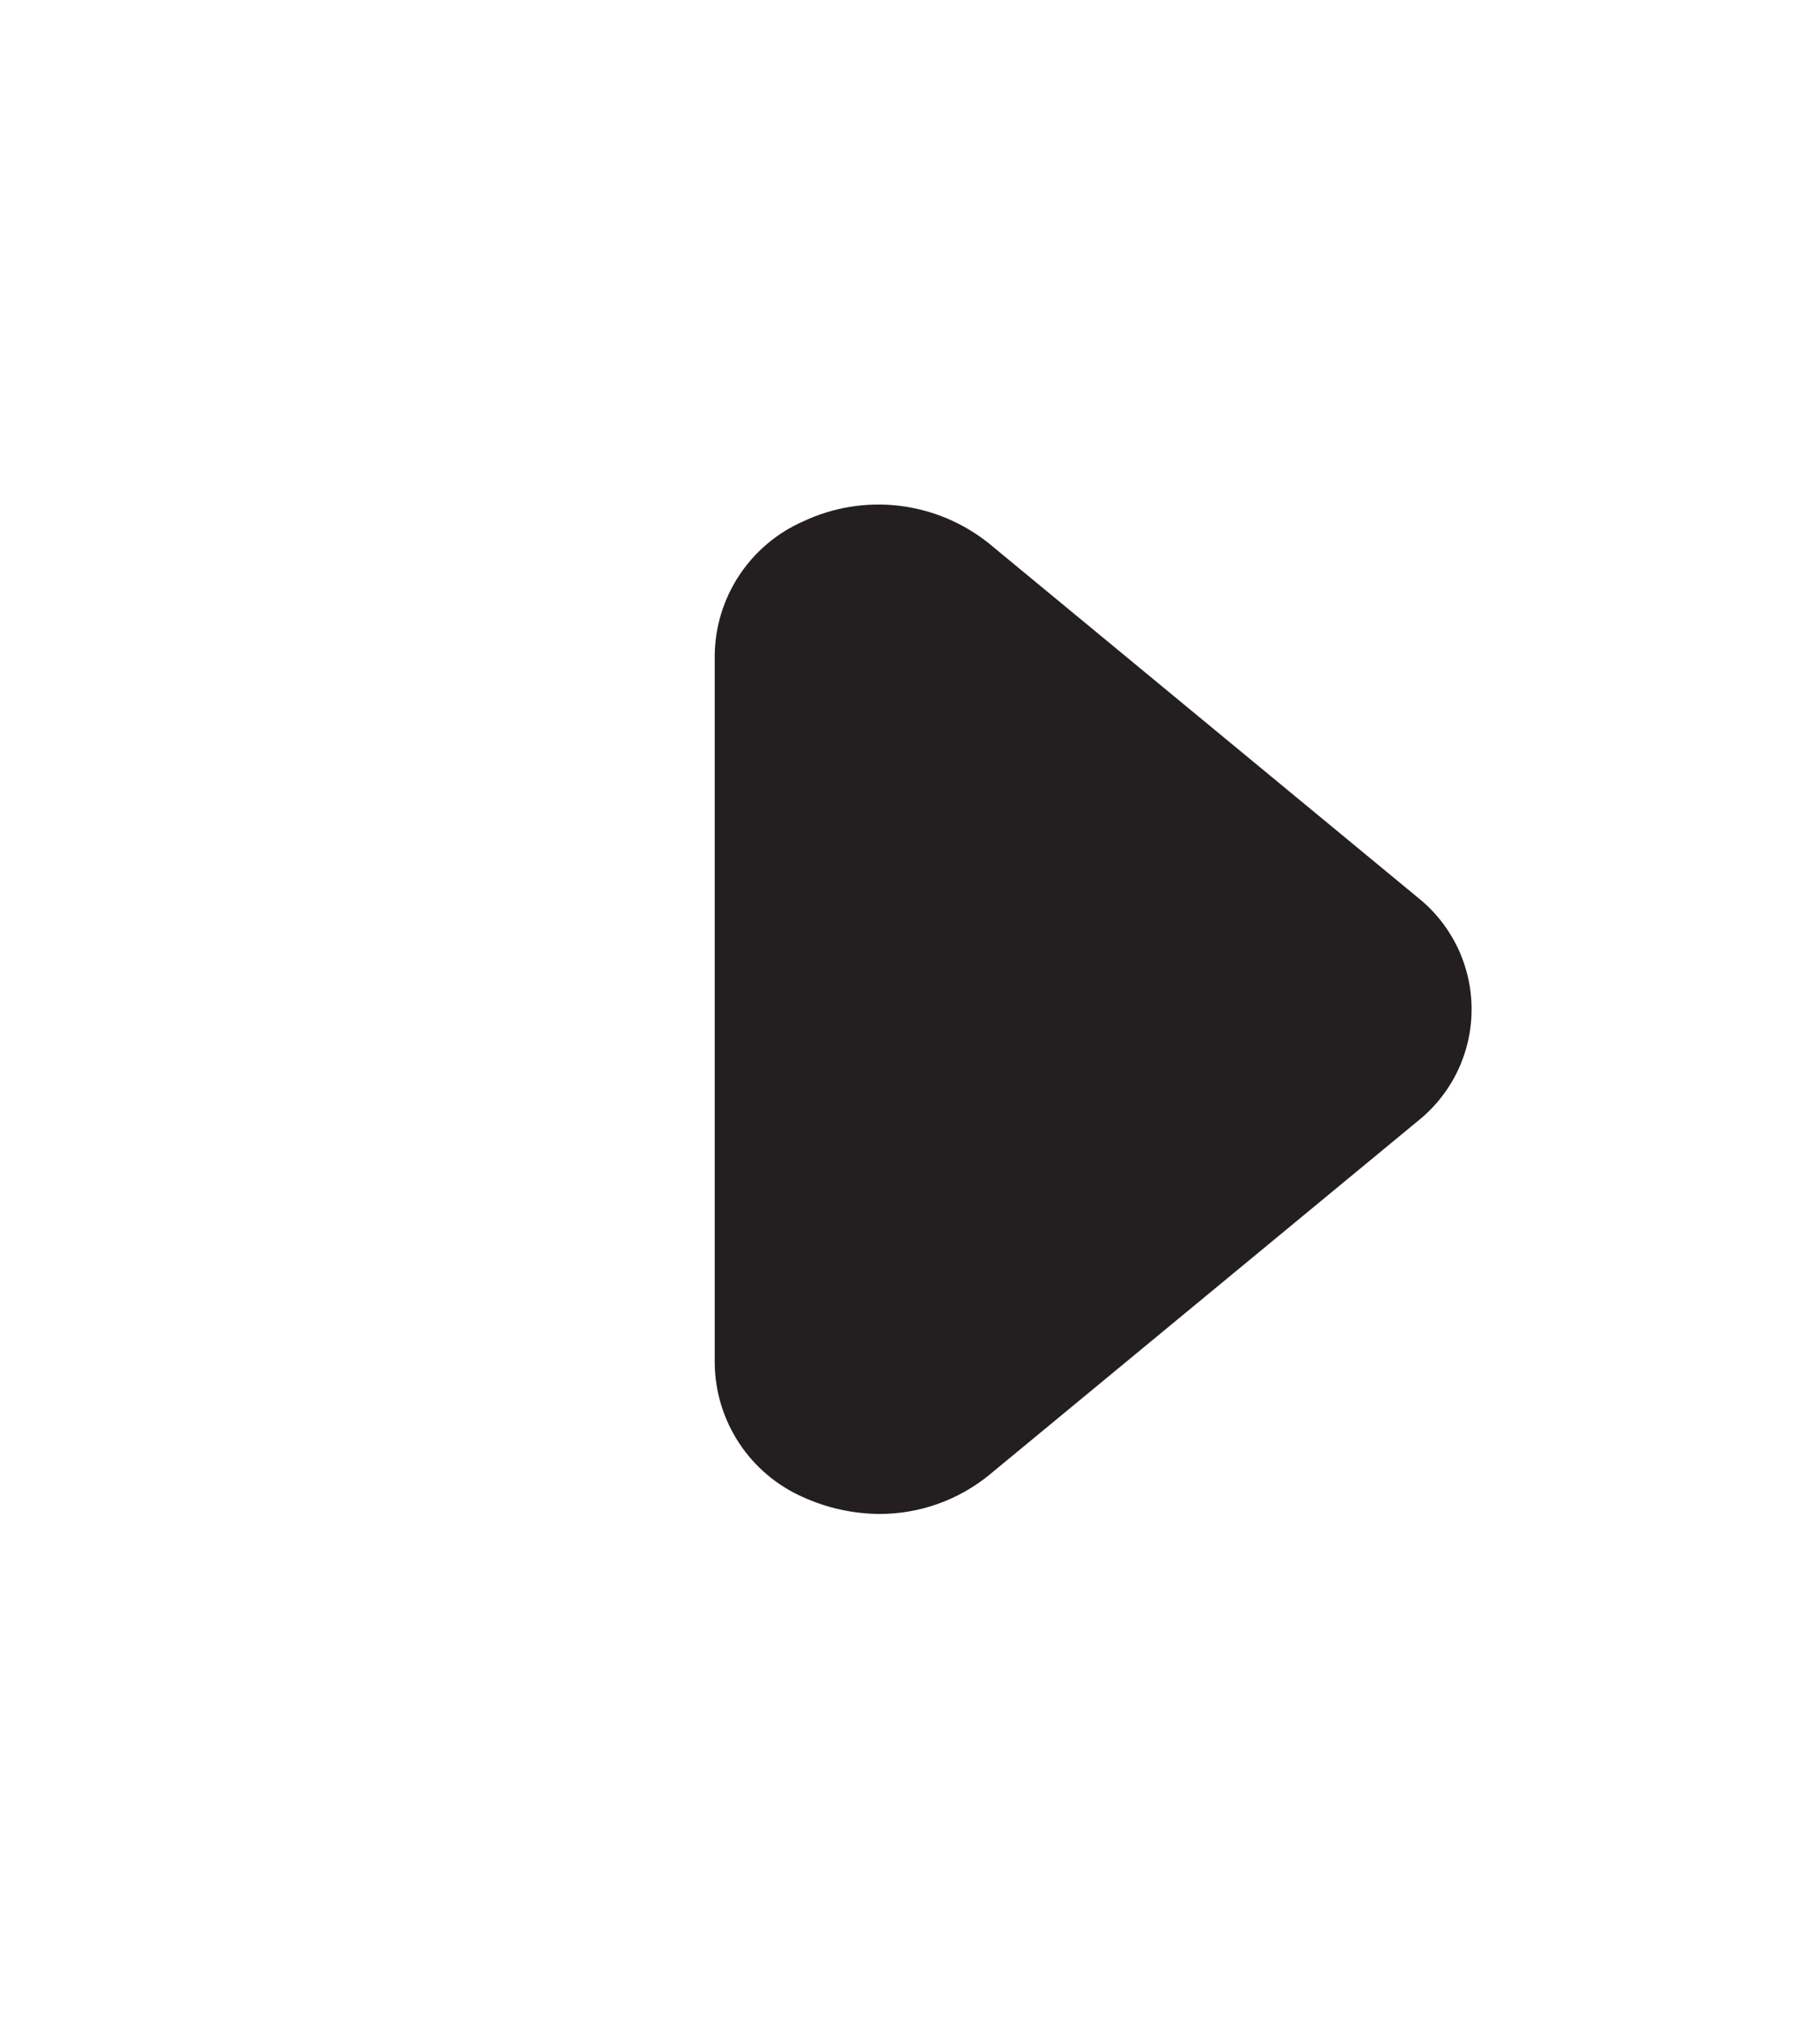 <svg width="82" height="91" viewBox="0 0 82 91" fill="none" xmlns="http://www.w3.org/2000/svg">
<g id="&#240;&#159;&#166;&#134; icon &#34;arrow right&#34;">
<path id="Vector" d="M39.627 68.193C38.438 68.186 37.263 67.927 36.18 67.435C35.008 66.919 34.011 66.076 33.305 65.008C32.6 63.94 32.217 62.691 32.202 61.411V29.512C32.217 28.232 32.6 26.984 33.305 25.916C34.011 24.848 35.008 24.005 36.18 23.489C37.528 22.852 39.027 22.607 40.507 22.781C41.987 22.955 43.389 23.542 44.552 24.474L63.873 40.423C64.631 41.026 65.243 41.793 65.664 42.665C66.084 43.537 66.303 44.493 66.303 45.462C66.303 46.43 66.084 47.386 65.664 48.259C65.243 49.131 64.631 49.897 63.873 50.5L44.552 66.45C43.16 67.579 41.42 68.195 39.627 68.193Z" fill="#231F20"/>
</g>
</svg>

